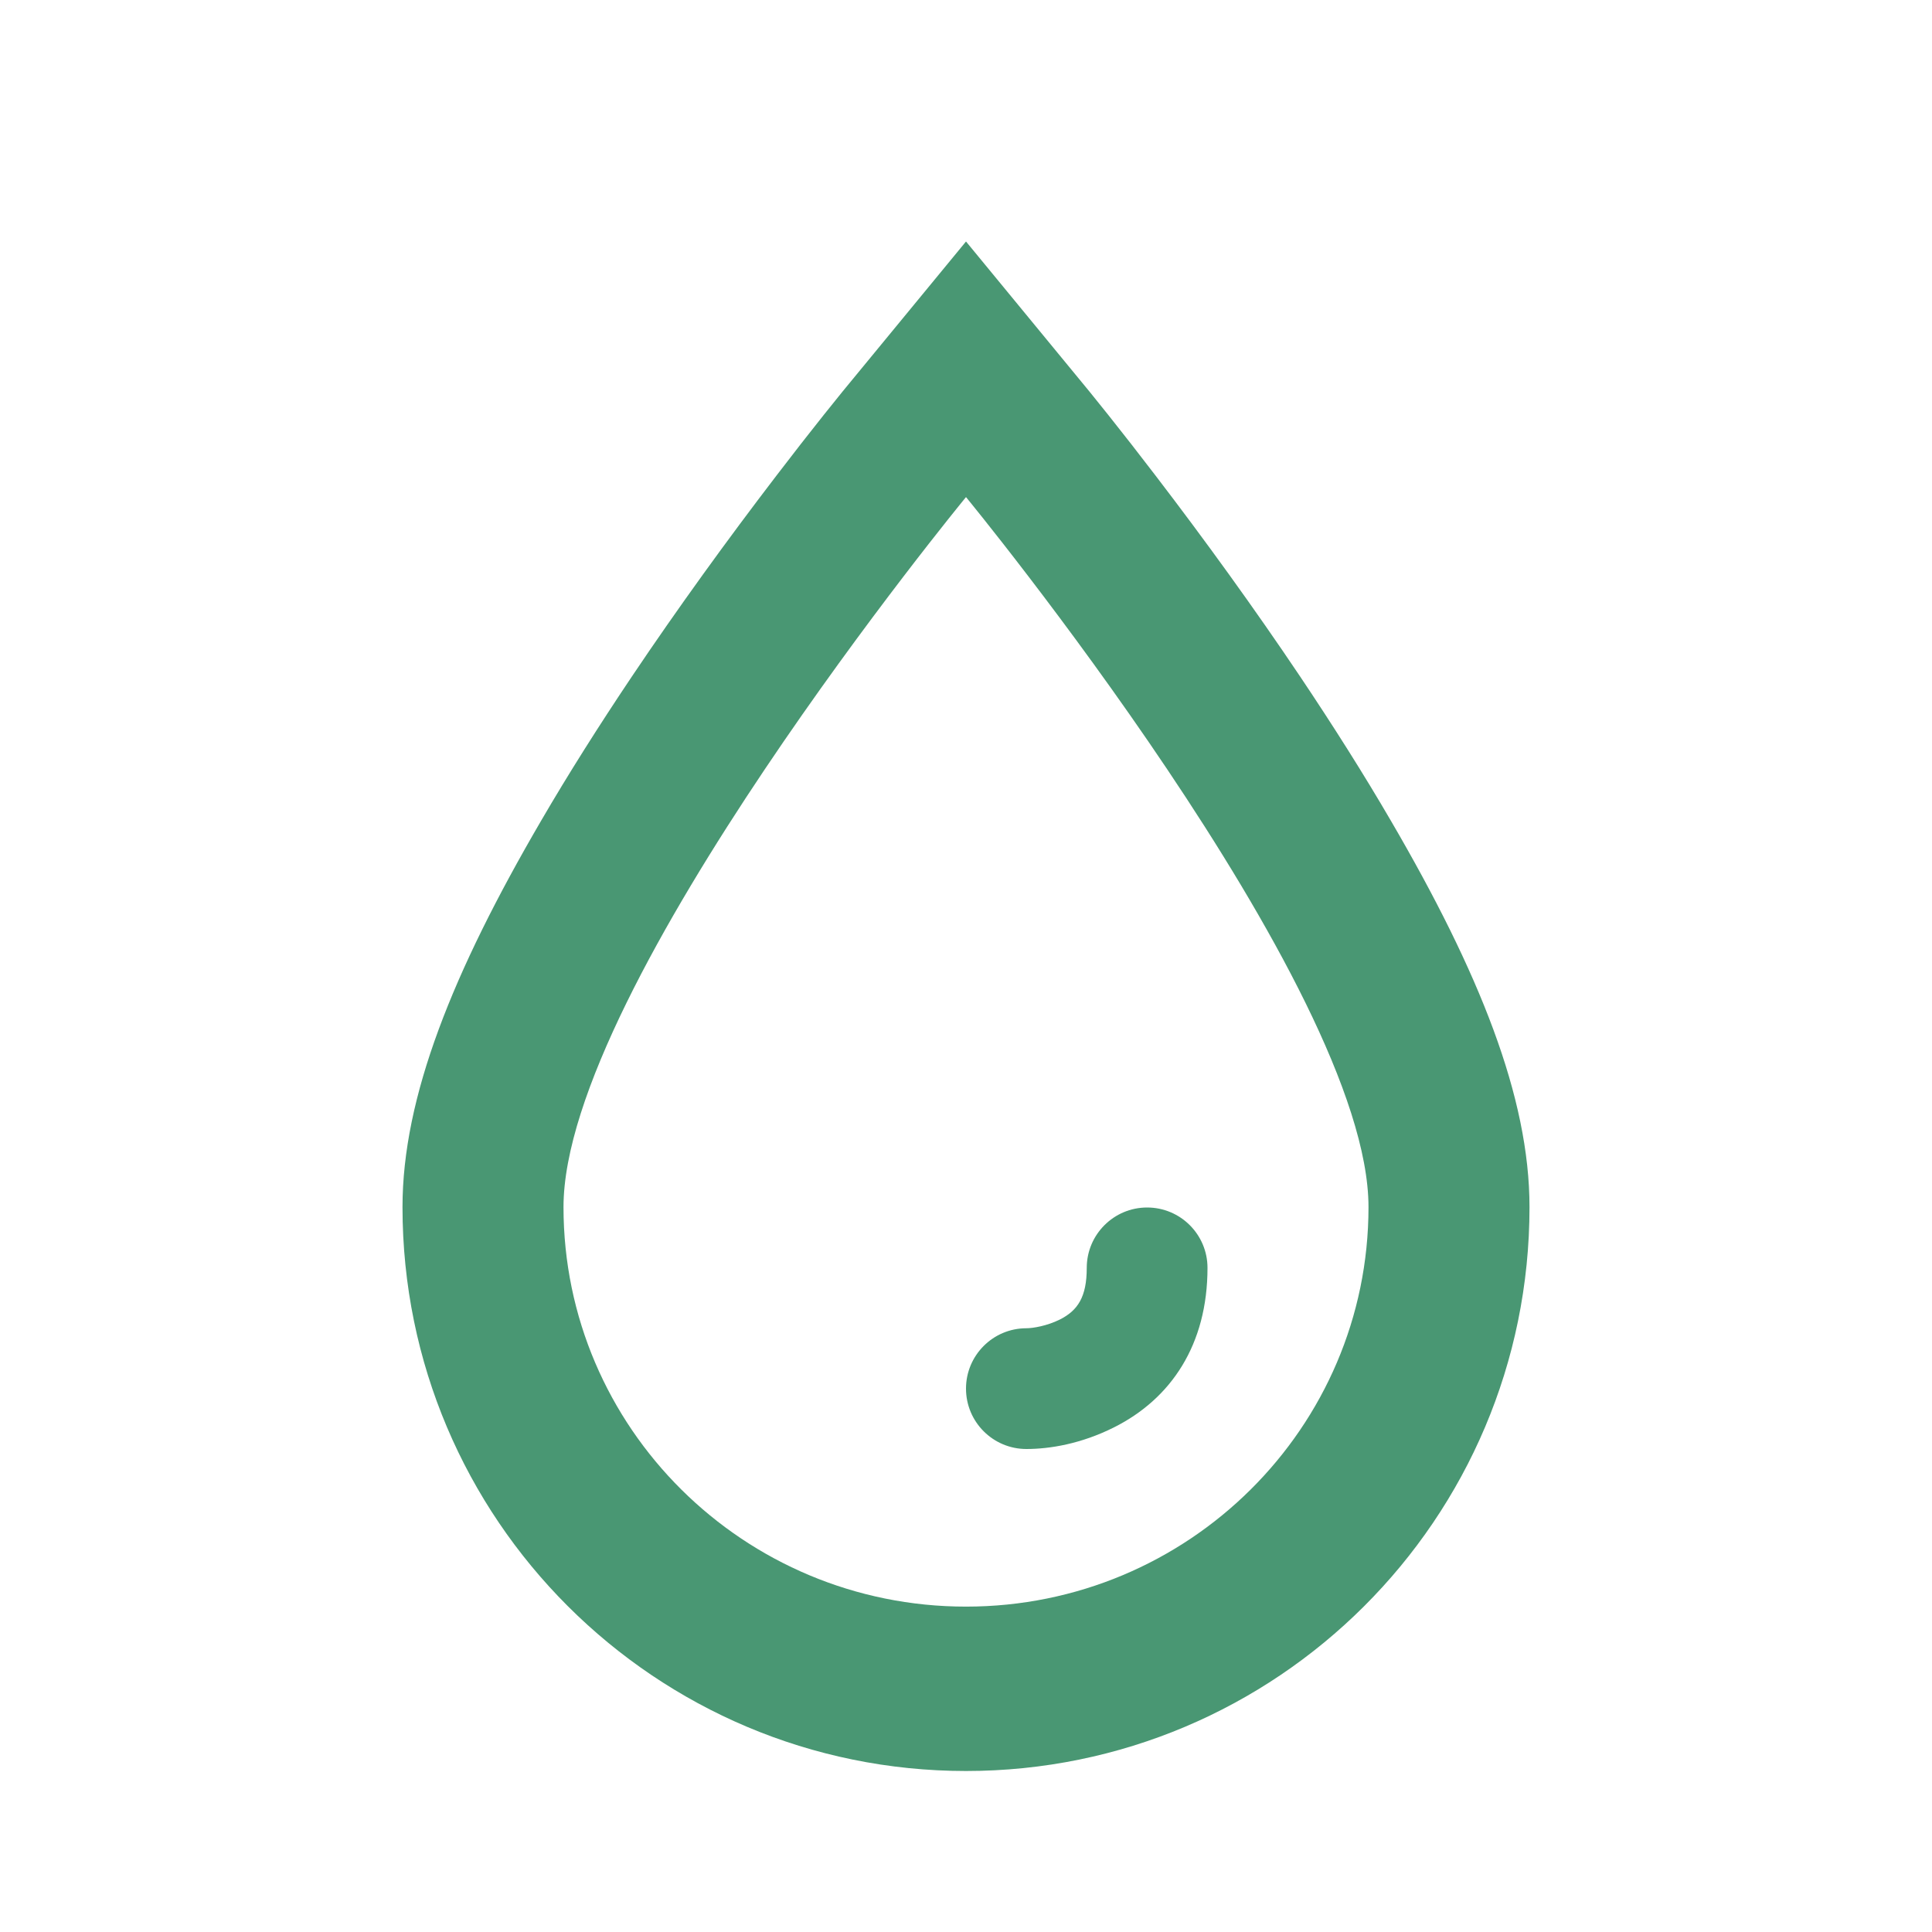 <!DOCTYPE svg PUBLIC "-//W3C//DTD SVG 1.1//EN" "http://www.w3.org/Graphics/SVG/1.1/DTD/svg11.dtd">

<!-- Uploaded to: SVG Repo, www.svgrepo.com, Transformed by: SVG Repo Mixer Tools -->
<svg width="70px" height="70px" viewBox="0 0 24 24" version="1.1" xmlns="http://www.w3.org/2000/svg" xmlns:xlink="http://www.w3.org/1999/xlink" fill="#000000">

<g id="SVGRepo_bgCarrier" stroke-width="0"/>

<g id="SVGRepo_iconCarrier"> <title>/svg/ic-drop</title> <desc>Created with Sketch.</desc> <defs> </defs> <g id="Page-1" stroke="none" stroke-width="1" fill="none" fill-rule="evenodd"> <g id="ic-drop" fill-rule="nonzero" fill="#499773"> <path d="M12,6.175 C12,6.175 7,12.254 7,14.995 C7,17.736 9.239,19.958 12,19.958 C14.761,19.958 17,17.736 17,14.995 C17,12.254 12,6.175 12,6.175 Z M10.468,4.862 L12,3 L13.532,4.862 C13.577,4.917 13.657,5.016 13.766,5.153 C13.945,5.378 14.144,5.632 14.357,5.911 C14.967,6.708 15.577,7.55 16.15,8.403 C16.563,9.019 16.942,9.618 17.279,10.197 C18.377,12.079 19,13.63 19,14.995 C19,18.877 15.854,22 12,22 C8.146,22 5,18.877 5,14.995 C5,13.63 5.623,12.079 6.721,10.197 C7.058,9.618 7.437,9.019 7.85,8.403 C8.423,7.55 9.033,6.708 9.643,5.911 C9.856,5.632 10.055,5.378 10.234,5.153 C10.343,5.016 10.423,4.917 10.468,4.862 Z M12.75,18 C13.044,18 13.431,17.935 13.835,17.733 C14.55,17.376 15,16.701 15,15.75 C15,15.336 14.664,15 14.25,15 C13.836,15 13.5,15.336 13.5,15.75 C13.5,16.112 13.388,16.28 13.165,16.392 C13.006,16.471 12.831,16.5 12.75,16.5 C12.336,16.5 12,16.836 12,17.25 C12,17.664 12.336,18 12.75,18 L12.75,18 Z" id="Combined-Shape"> </path> </g> </g> </g>

</svg>